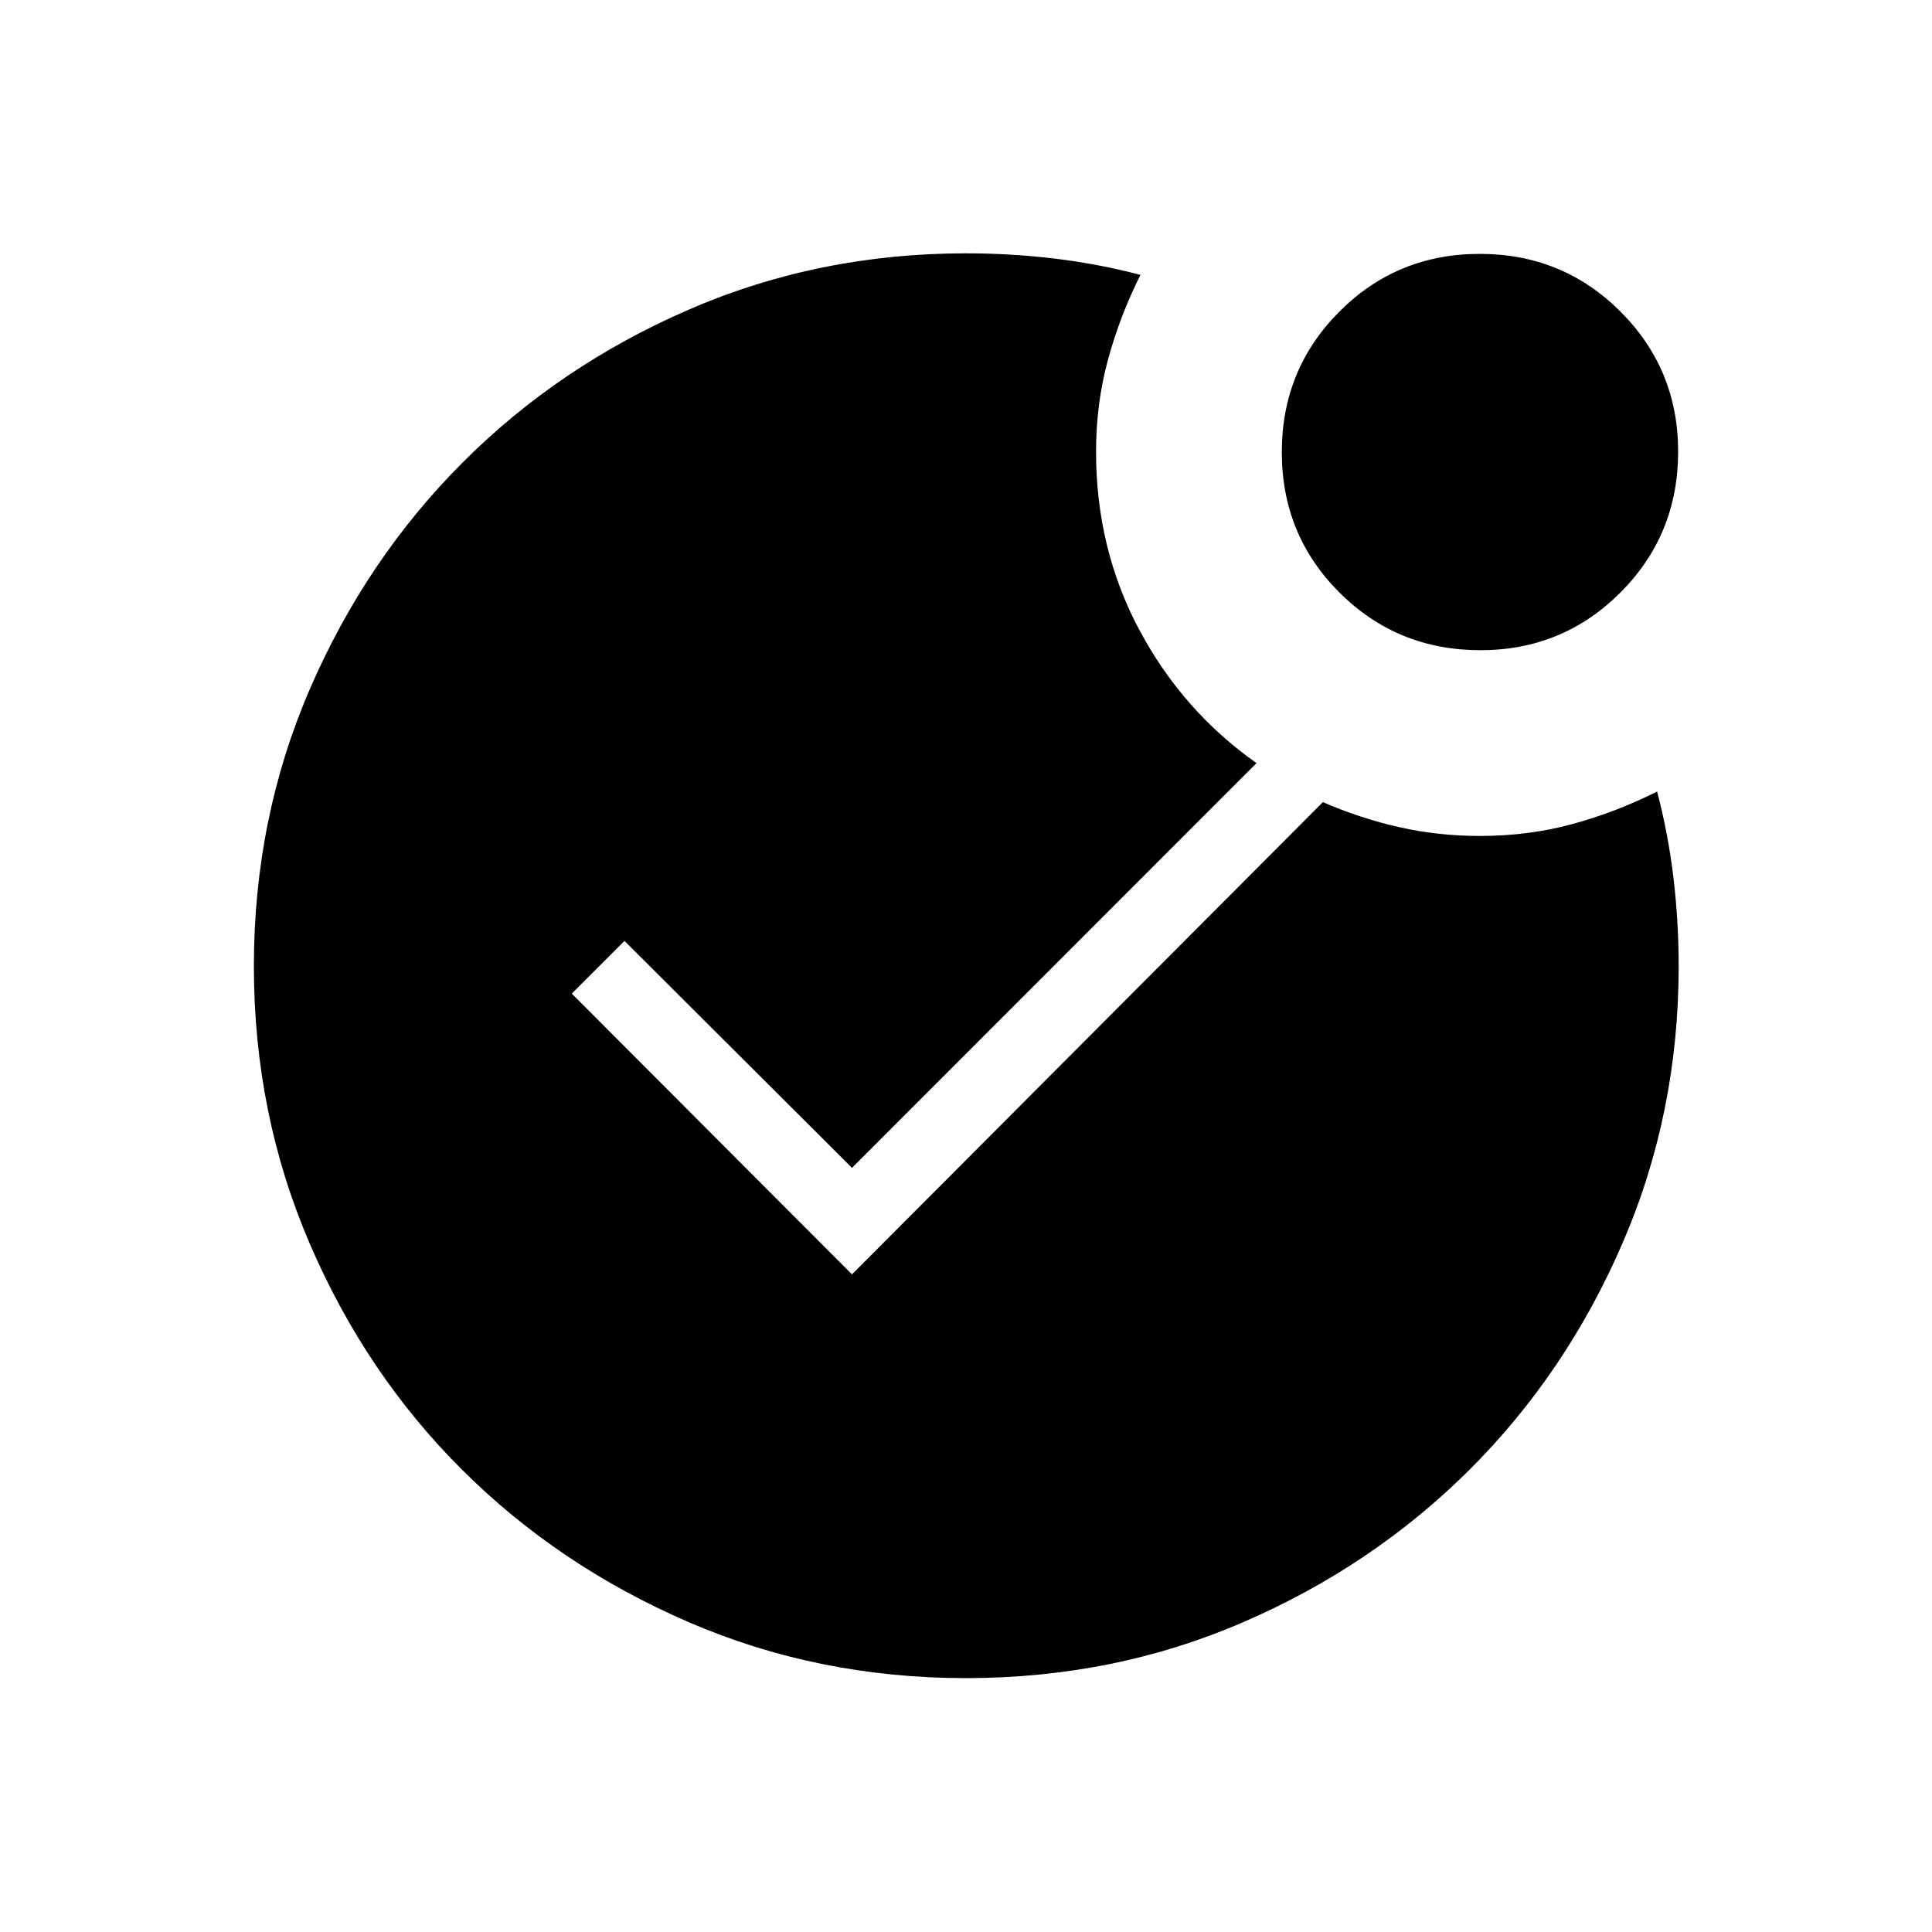 <svg xmlns="http://www.w3.org/2000/svg" height="24" viewBox="0 -960 960 960" width="24"><path d="M479.95-126.15q-73.42 0-137.89-27.88-64.48-27.87-112.39-75.59-47.91-47.71-75.71-112.29-27.81-64.57-27.81-137.98 0-73.42 27.81-137.72 27.8-64.29 75.7-112.36 47.89-48.07 112.42-76.11 64.54-28.04 137.92-28.04 22.21 0 43.95 2.6 21.74 2.6 42.74 8.11-10.15 20.18-16.11 42.03-5.96 21.86-5.96 45.8 0 48.31 21.53 88.62 21.54 40.31 58.2 66.15l-201 201.12-113.04-112.77-26.19 26.19 139.23 139.5 233.98-234.65q18.63 8.07 37.96 12.44 19.33 4.36 40.1 4.36 24.29 0 46.07-5.96 21.77-5.96 41.95-16.11 5.51 21 8.11 42.8 2.6 21.8 2.6 44.08 0 73.19-28.02 137.82t-76.06 112.44q-48.03 47.81-112.29 75.6-64.25 27.8-137.8 27.8Zm255.69-510.77q-41.37 0-70.04-28.62-28.68-28.61-28.68-69.78 0-41.18 28.62-69.85 28.61-28.68 69.78-28.68 41.18 0 69.85 28.65 28.68 28.64 28.68 69.56 0 41.37-28.65 70.04-28.64 28.68-69.56 28.68Z"/></svg>